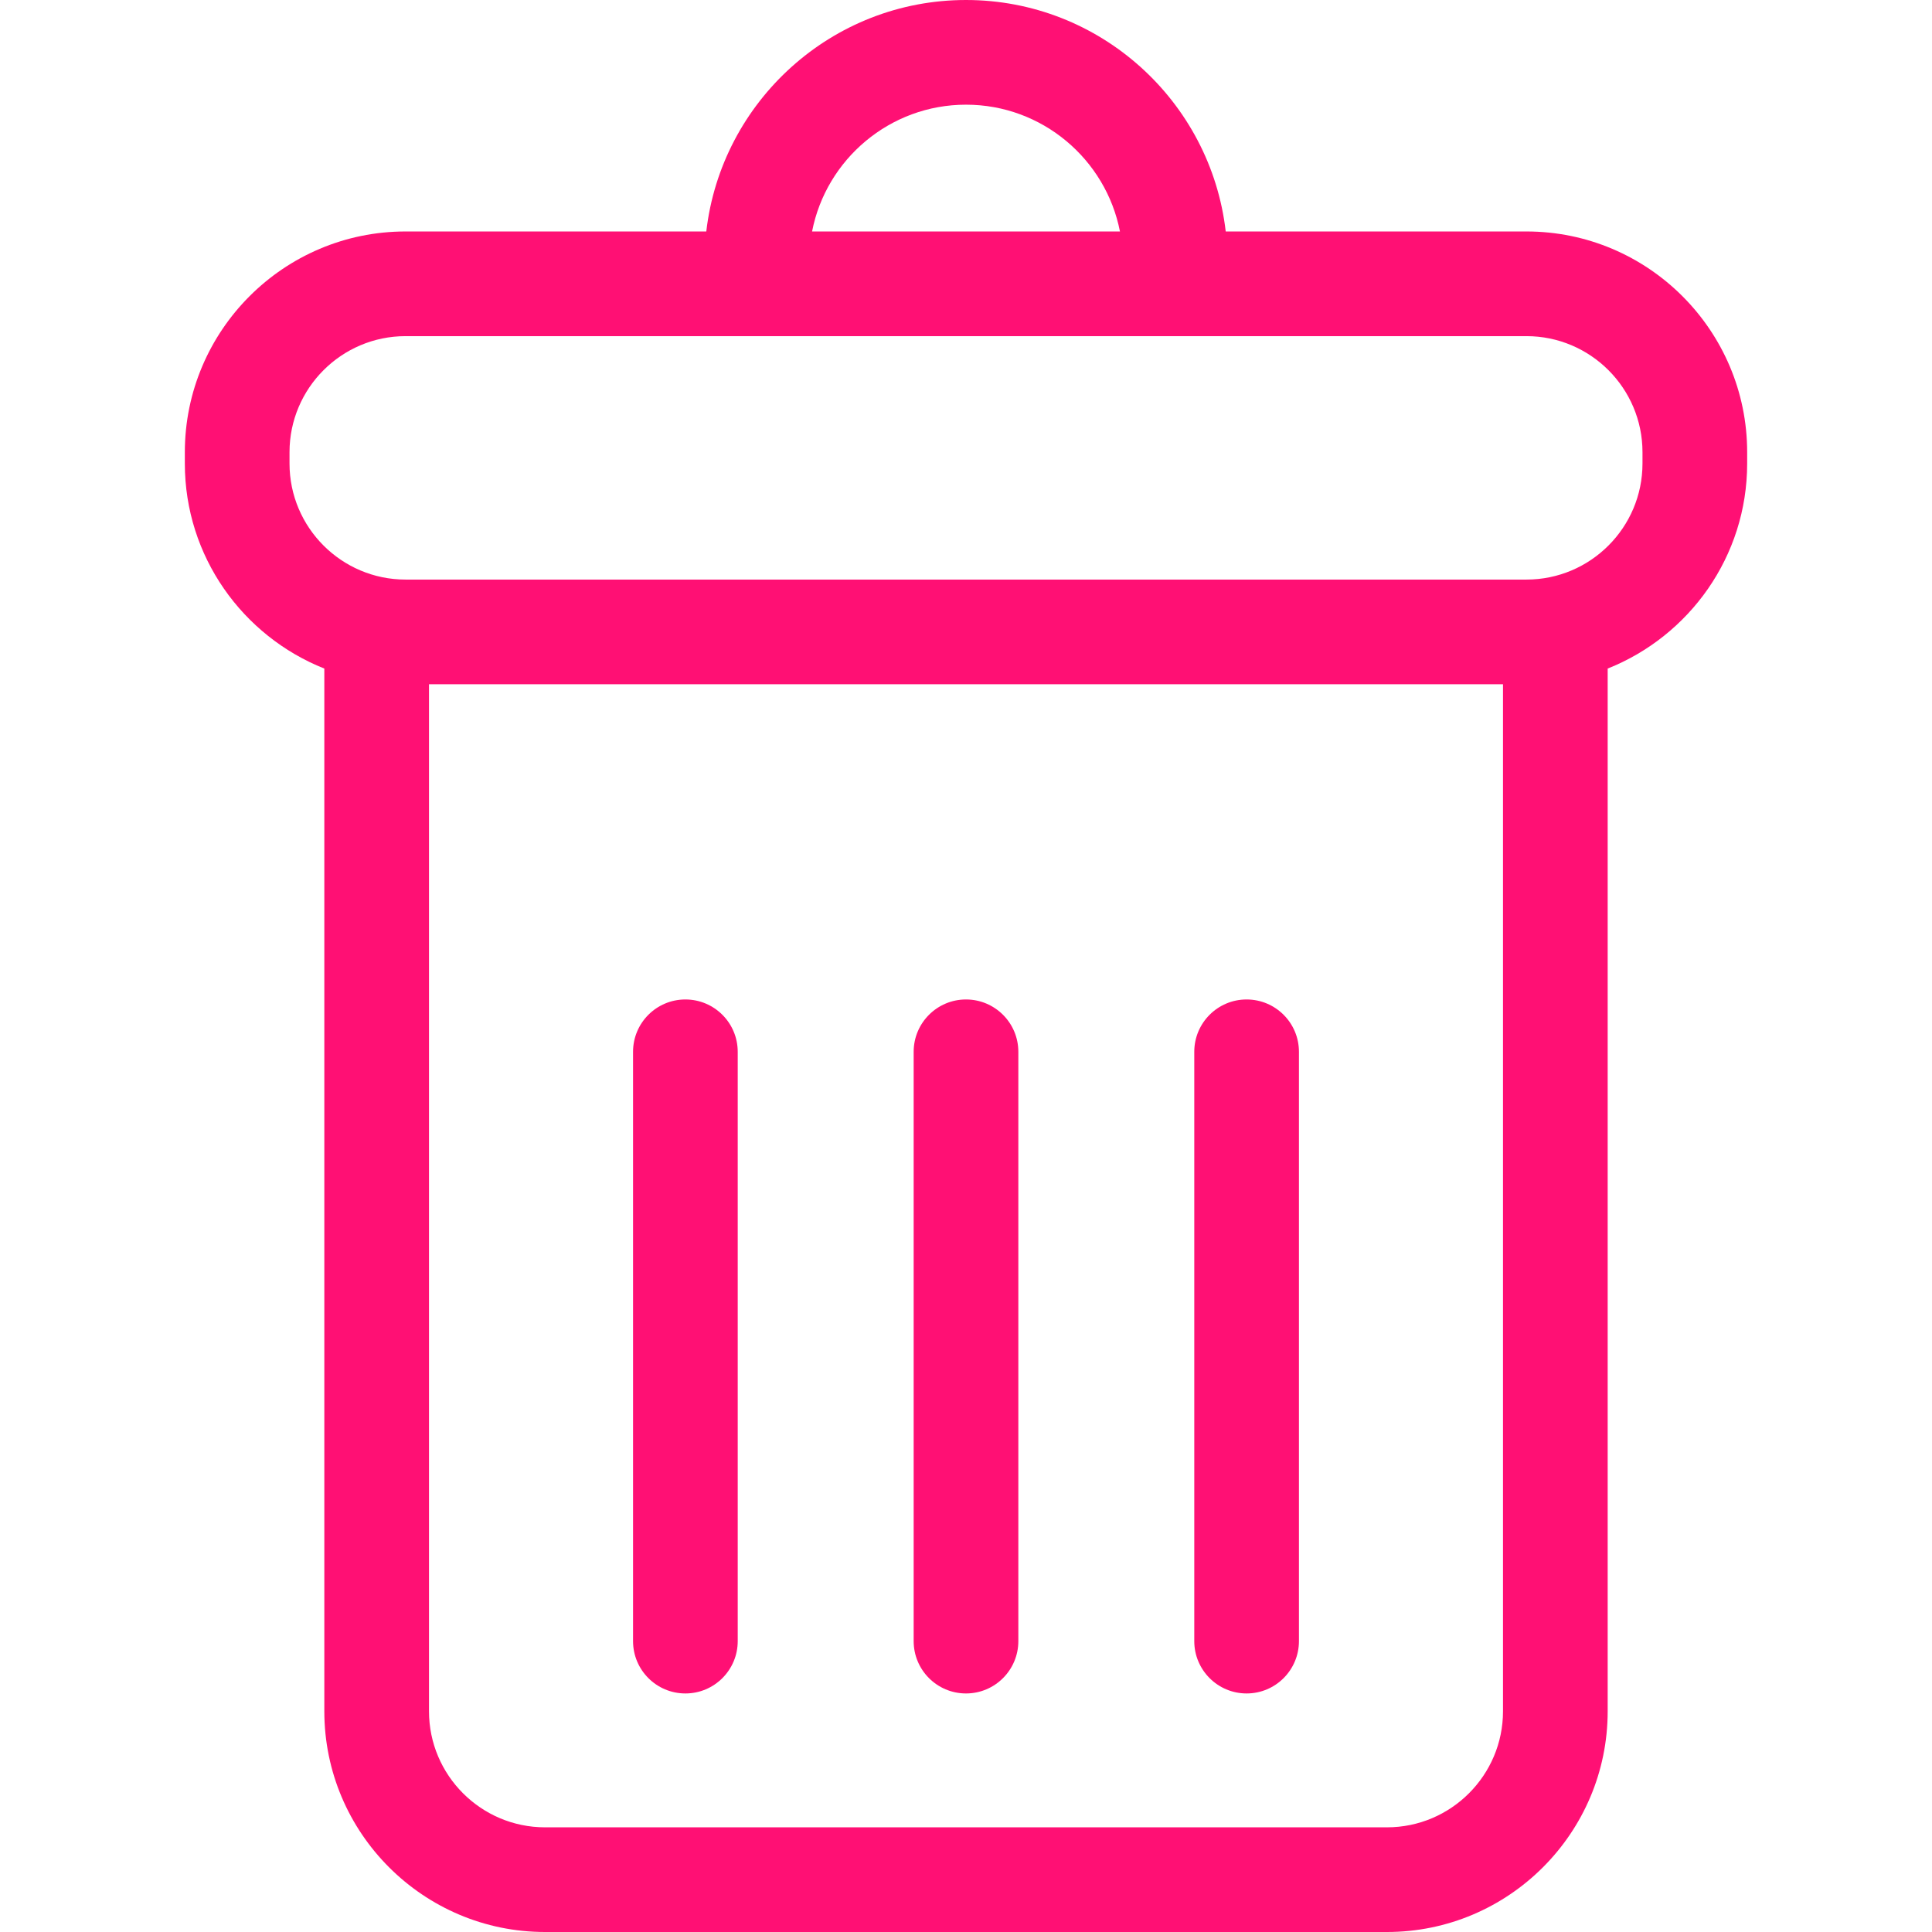 <!DOCTYPE svg PUBLIC "-//W3C//DTD SVG 1.1//EN" "http://www.w3.org/Graphics/SVG/1.1/DTD/svg11.dtd">
<!-- Uploaded to: SVG Repo, www.svgrepo.com, Transformed by: SVG Repo Mixer Tools -->
<svg fill="#FF1074" version="1.1" id="Capa_1" xmlns="http://www.w3.org/2000/svg" xmlns:xlink="http://www.w3.org/1999/xlink" width="64px" height="64px" viewBox="0 0 482.428 482.429" xml:space="preserve">
<g id="SVGRepo_bgCarrier" stroke-width="0"/>
<g id="SVGRepo_tracerCarrier" stroke-linecap="round" stroke-linejoin="round"/>
<g id="SVGRepo_iconCarrier"> <g> <g> <path d="M381.163,57.799h-75.094C302.323,25.316,274.686,0,241.214,0c-33.471,0-61.104,25.315-64.85,57.799h-75.098 c-30.39,0-55.111,24.728-55.111,55.117v2.828c0,23.223,14.46,43.1,34.83,51.199v260.369c0,30.39,24.724,55.117,55.112,55.117 h210.236c30.389,0,55.111-24.729,55.111-55.117V166.944c20.369-8.1,34.83-27.977,34.83-51.199v-2.828 C436.274,82.527,411.551,57.799,381.163,57.799z M241.214,26.139c19.037,0,34.927,13.645,38.443,31.66h-76.879 C206.293,39.783,222.184,26.139,241.214,26.139z M375.305,427.312c0,15.978-13,28.979-28.973,28.979H136.096 c-15.973,0-28.973-13.002-28.973-28.979V170.861h268.182V427.312z M410.135,115.744c0,15.978-13,28.979-28.973,28.979H101.266 c-15.973,0-28.973-13.001-28.973-28.979v-2.828c0-15.978,13-28.979,28.973-28.979h279.897c15.973,0,28.973,13.001,28.973,28.979 V115.744z"/> <path d="M171.144,422.863c7.218,0,13.069-5.853,13.069-13.068V262.641c0-7.216-5.852-13.07-13.069-13.07 c-7.217,0-13.069,5.854-13.069,13.07v147.154C158.074,417.012,163.926,422.863,171.144,422.863z"/> <path d="M241.214,422.863c7.218,0,13.07-5.853,13.07-13.068V262.641c0-7.216-5.854-13.07-13.07-13.07 c-7.217,0-13.069,5.854-13.069,13.07v147.154C228.145,417.012,233.996,422.863,241.214,422.863z"/> <path d="M311.284,422.863c7.217,0,13.068-5.853,13.068-13.068V262.641c0-7.216-5.852-13.07-13.068-13.07 c-7.219,0-13.07,5.854-13.07,13.07v147.154C298.213,417.012,304.067,422.863,311.284,422.863z"/> </g> </g> </g>
</svg>